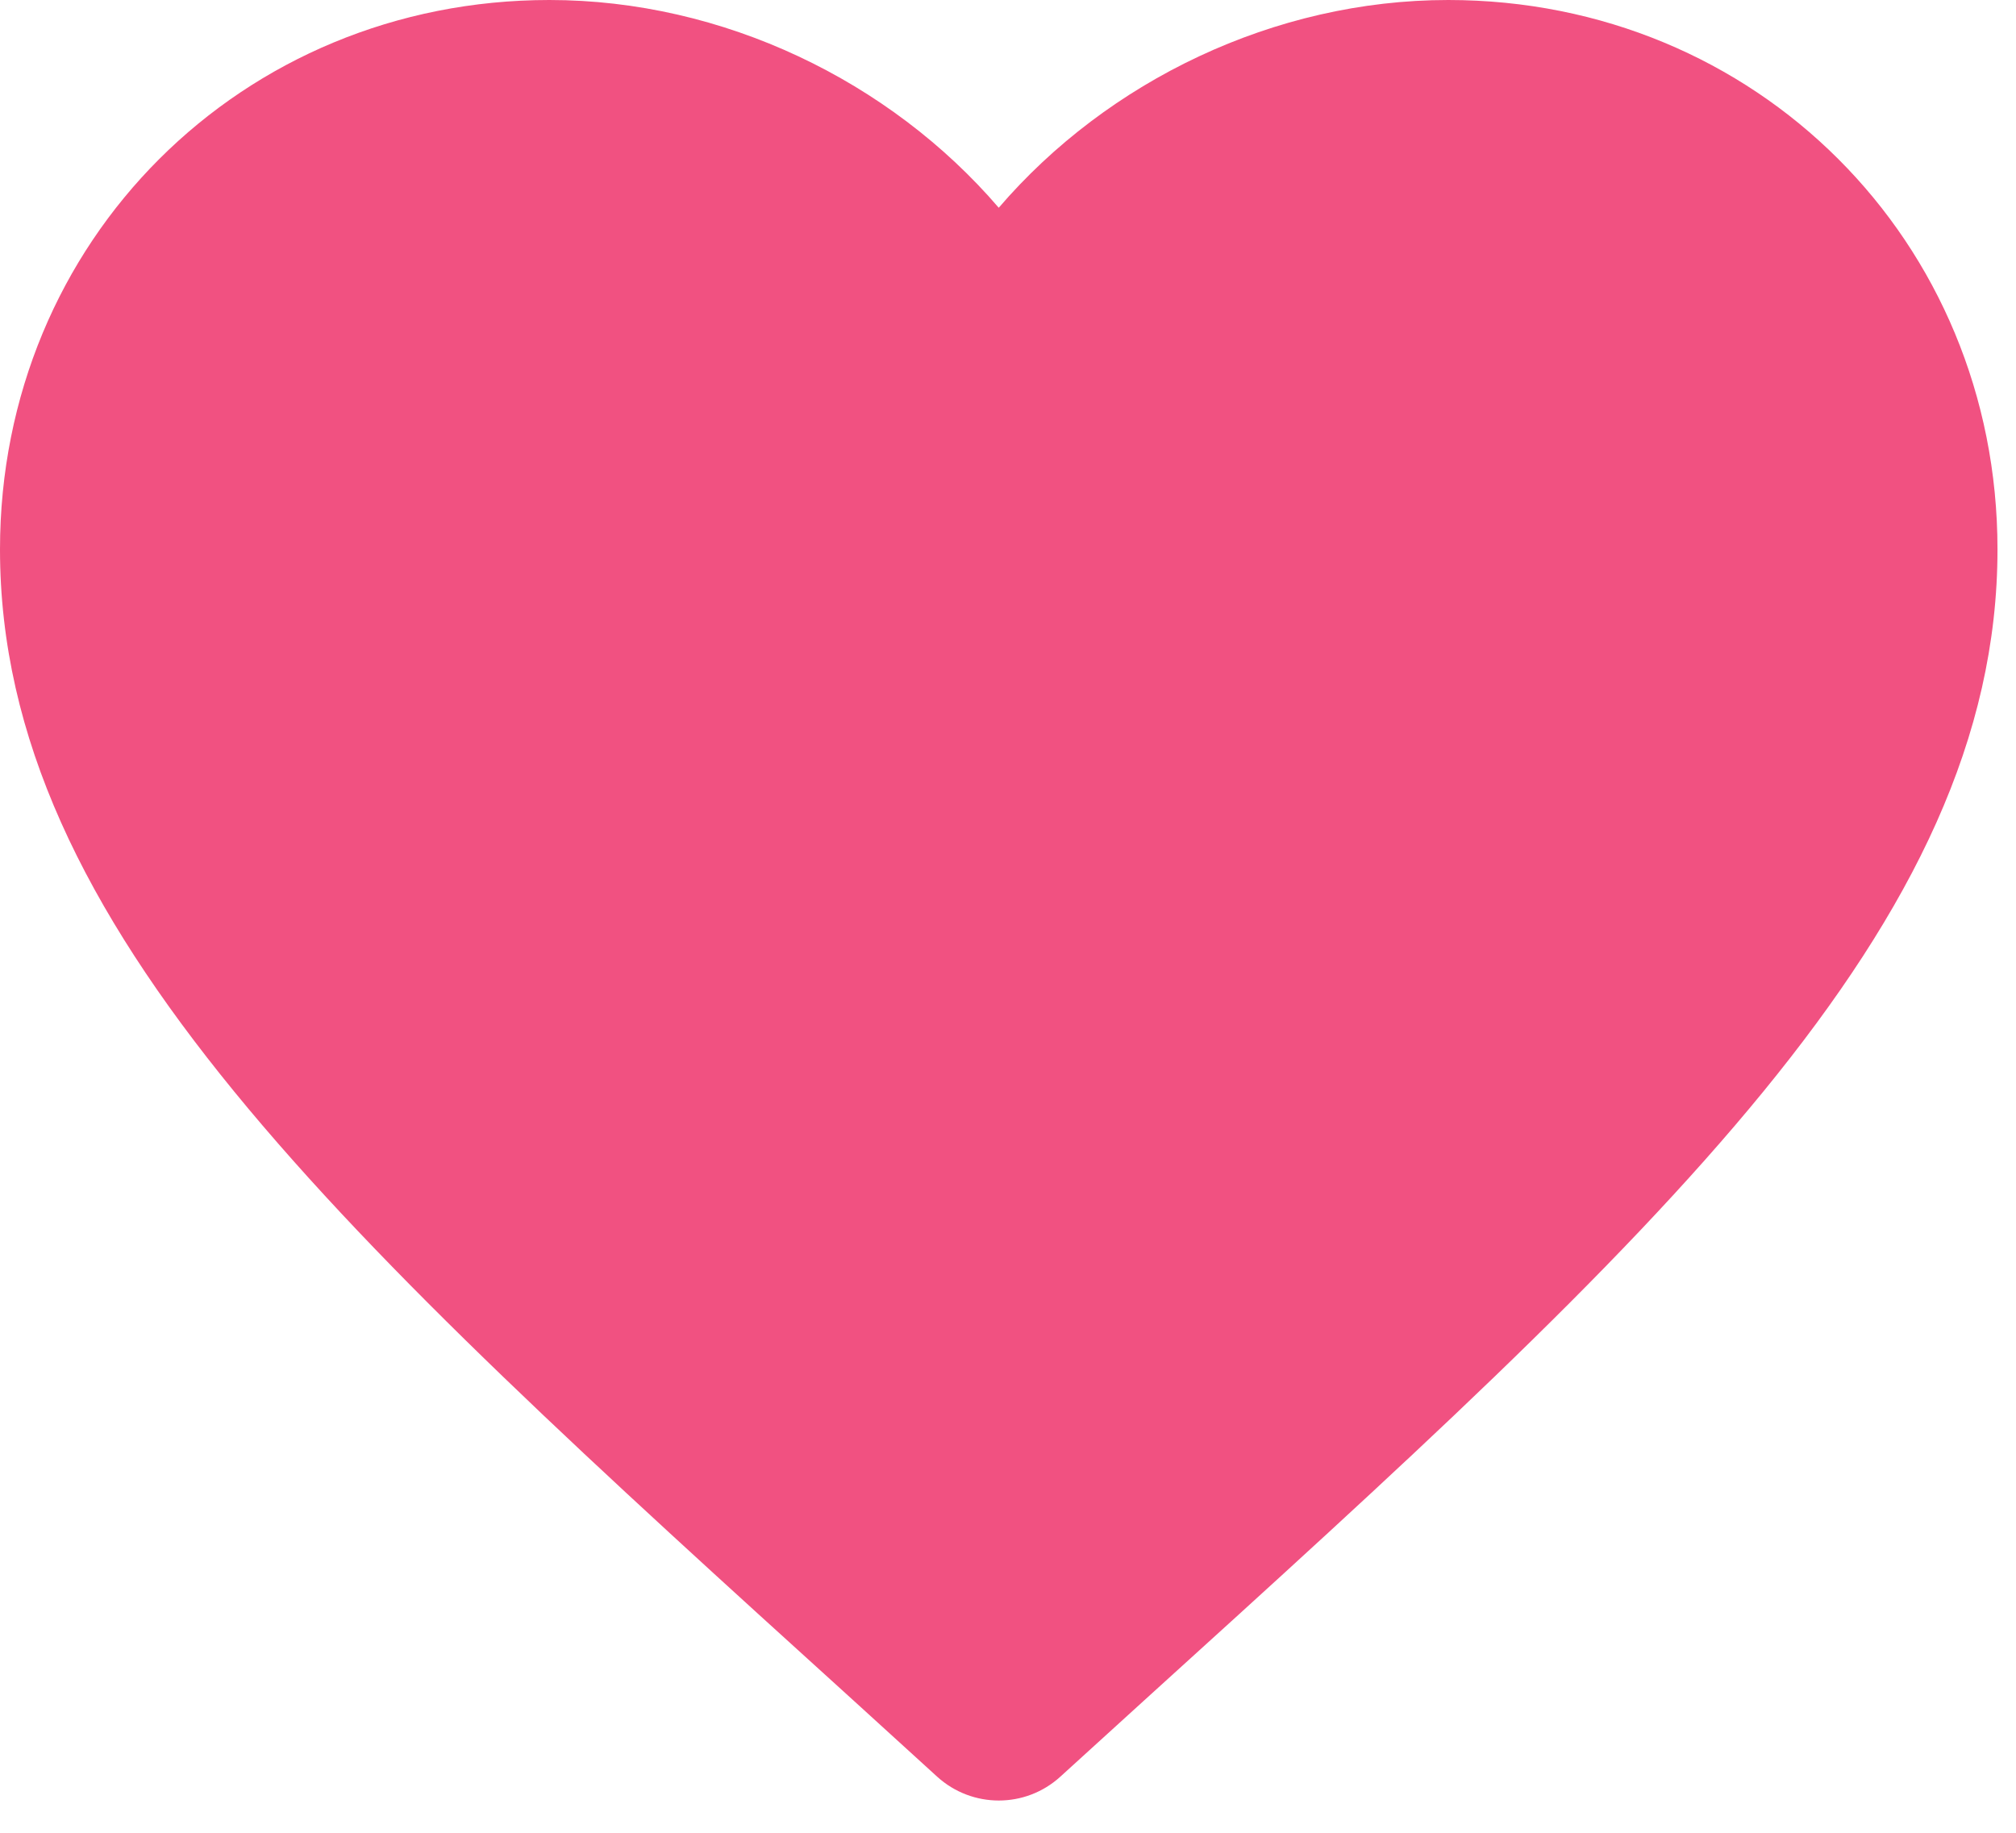 <svg width="22" height="20" viewBox="0 0 22 20" fill="none" xmlns="http://www.w3.org/2000/svg">
<path d="M11.572 19.387C11.191 19.735 10.608 19.735 10.226 19.387L9.319 18.561C3.706 13.471 0 10.104 0 5.995C0 2.627 2.638 0 5.995 0C7.891 0 9.711 0.883 10.899 2.267C12.087 0.883 13.907 0 15.804 0C19.161 0 21.798 2.627 21.798 5.995C21.798 10.104 18.093 13.471 12.48 18.561L11.572 19.387Z" fill="#F15181"/>
</svg>
